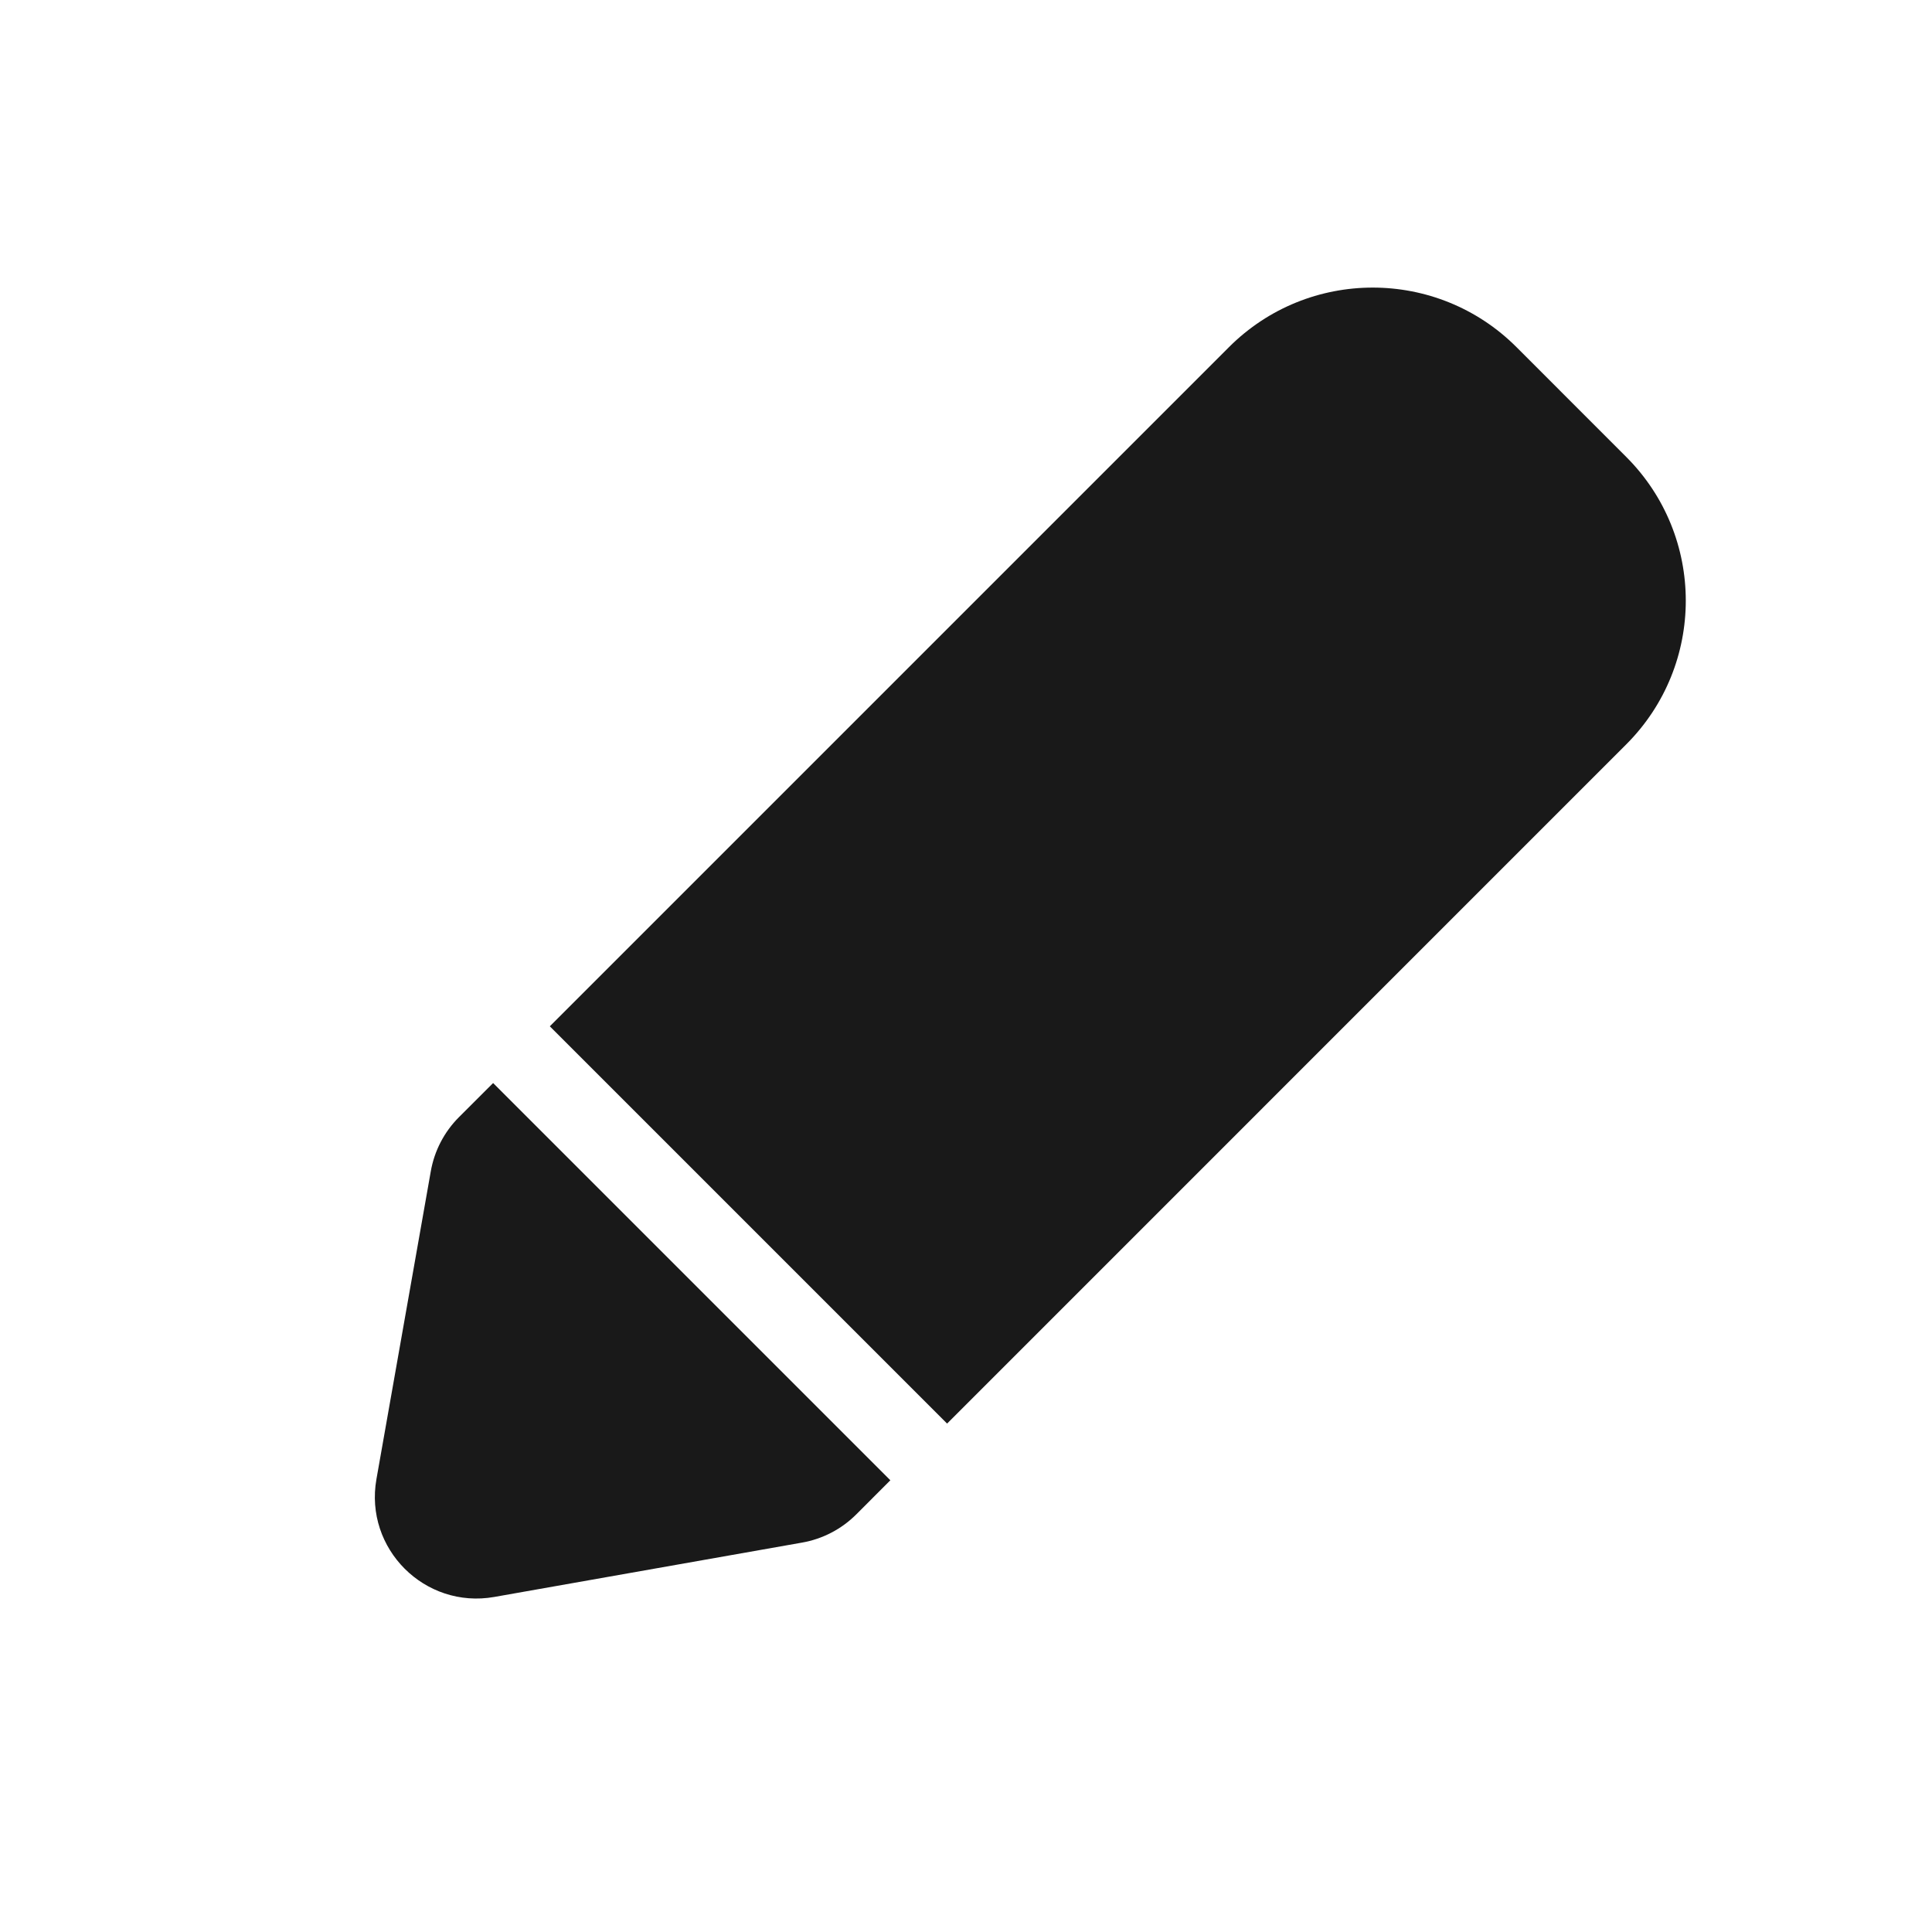 <svg width="38" height="38" viewBox="0 0 38 38" fill="none" xmlns="http://www.w3.org/2000/svg">
<path d="M24.172 6.828C25.734 5.266 28.266 5.266 29.828 6.828L31.985 8.986C33.548 10.548 33.548 13.08 31.985 14.642L18.628 28L10.814 20.186L24.172 6.828Z" fill="#191919"/>
<path d="M7.404 29.093C7.163 30.46 8.354 31.651 9.722 31.41L15.775 30.341C16.18 30.27 16.552 30.076 16.842 29.786L17.512 29.115L9.699 21.302L9.028 21.972C8.738 22.262 8.544 22.634 8.473 23.039L7.404 29.093Z" fill="#191919"/>
</svg>
